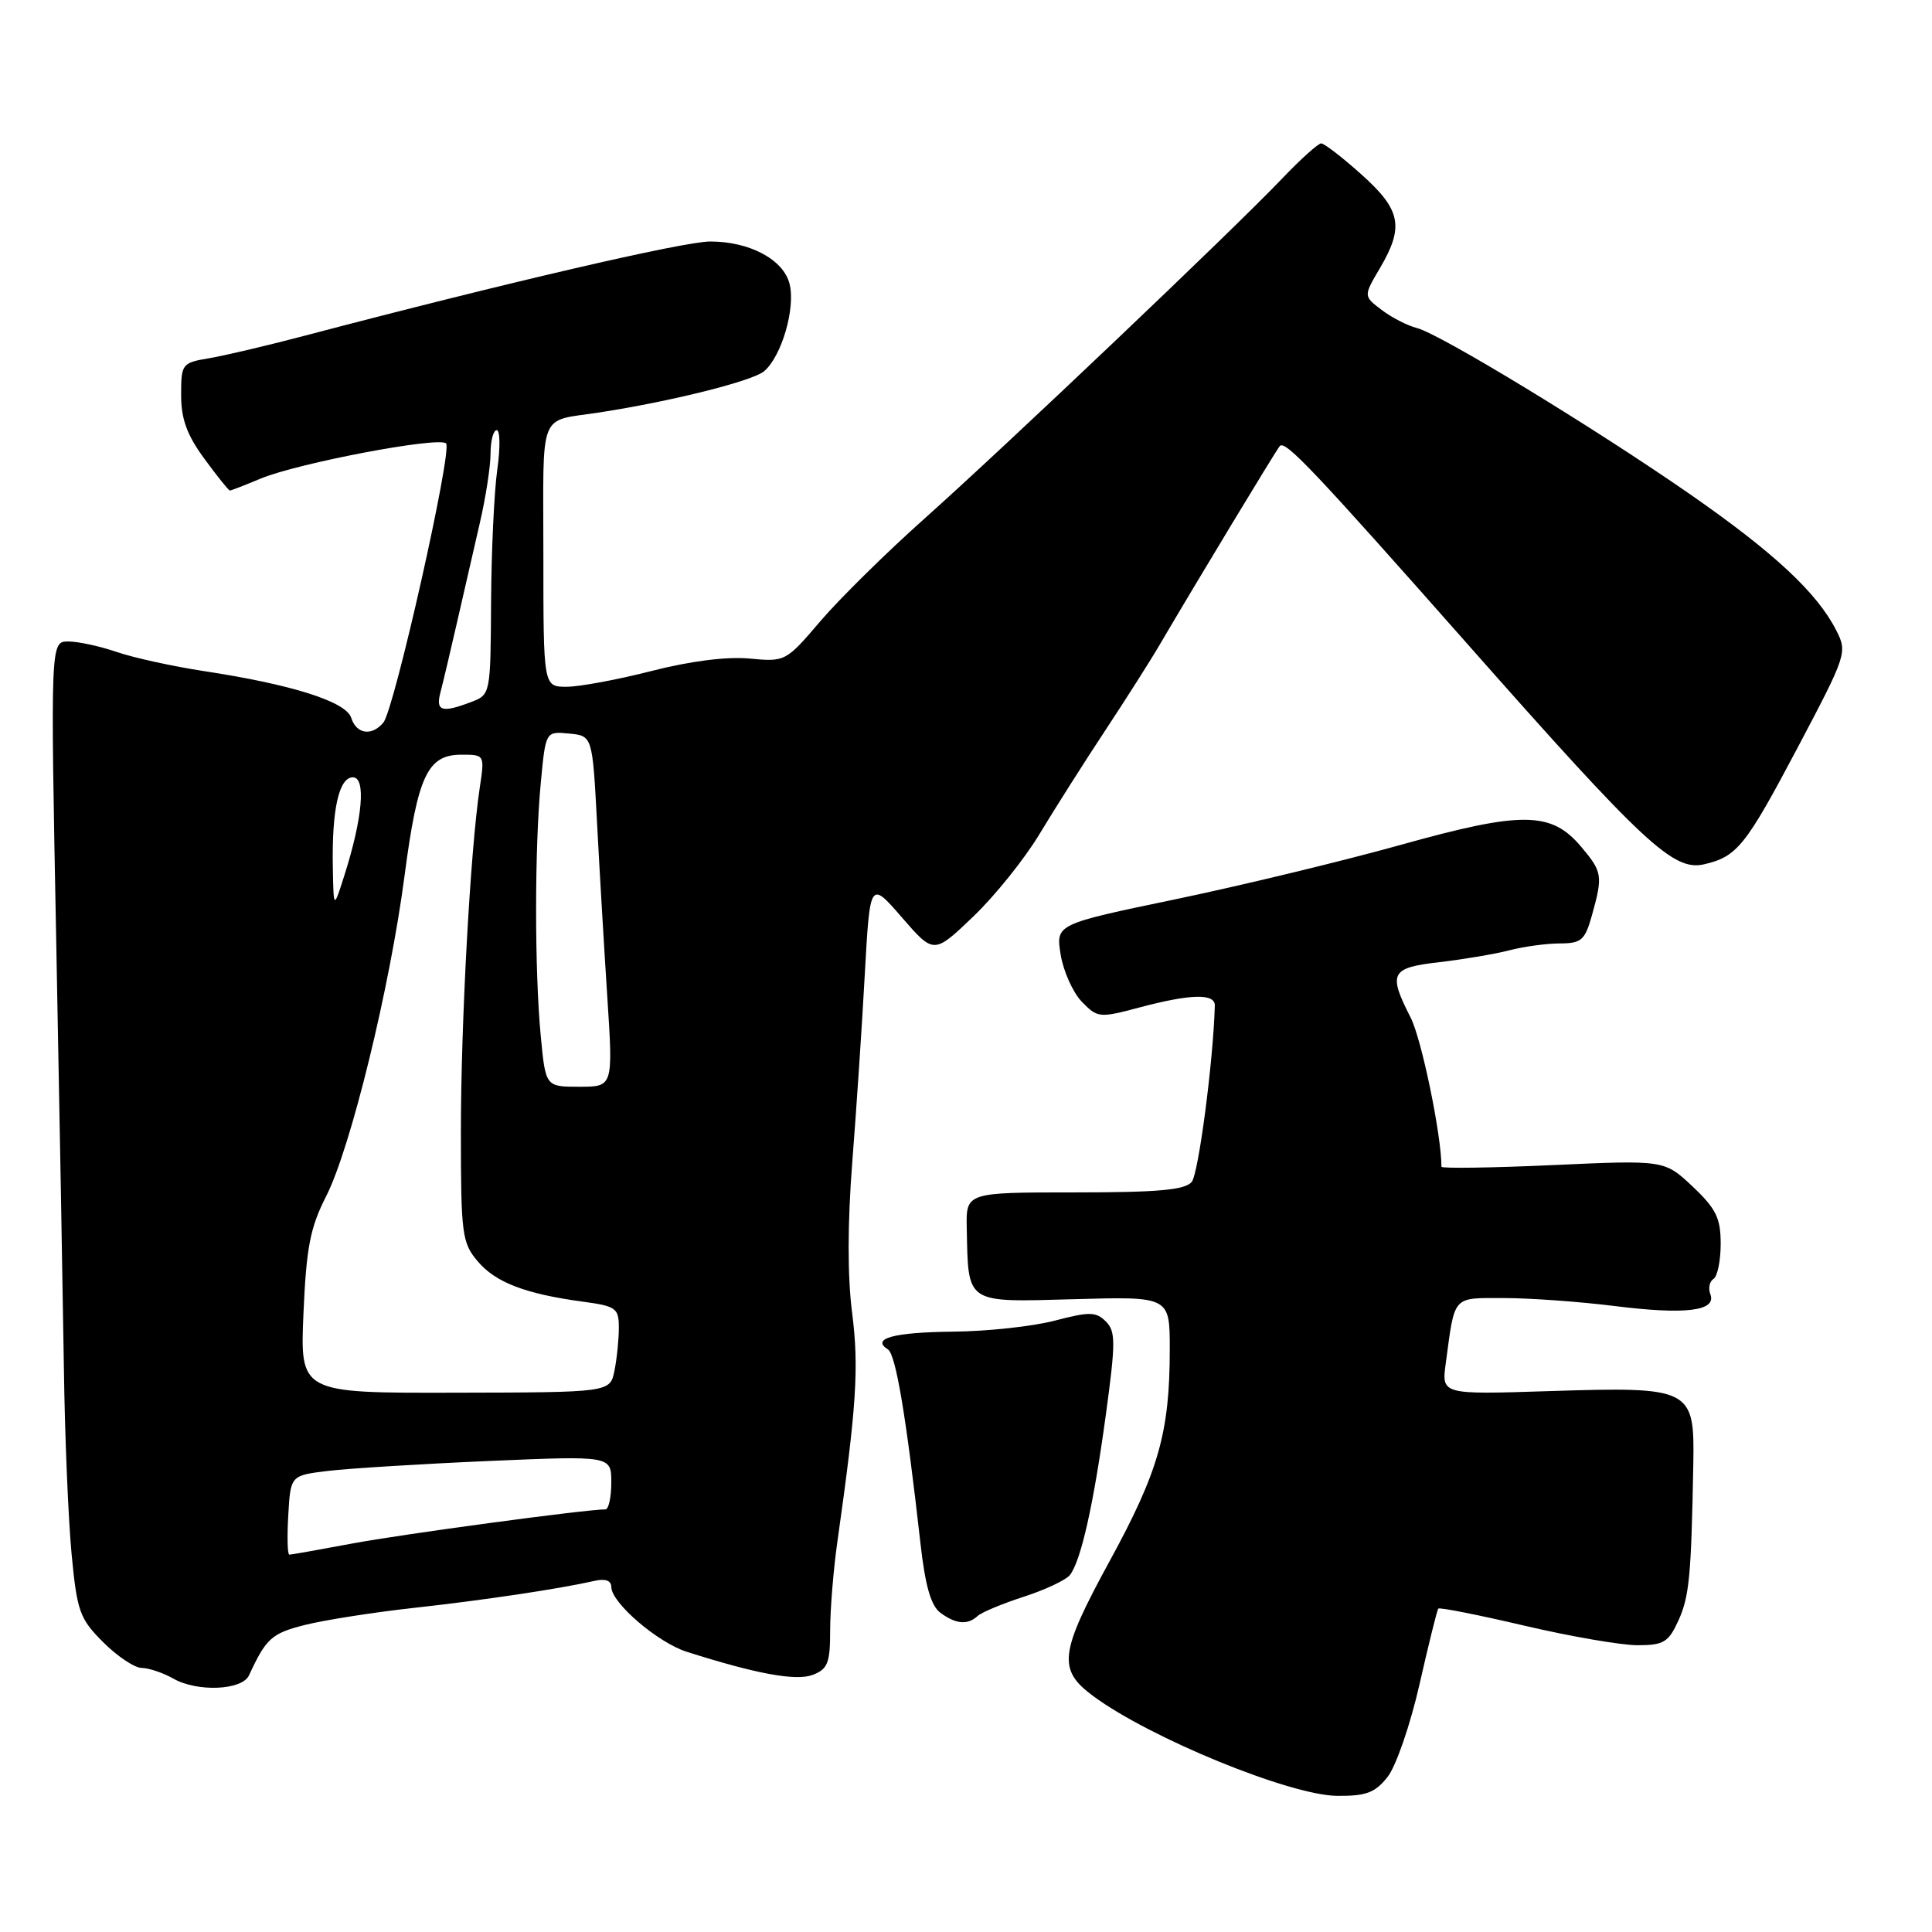 <?xml version="1.0" encoding="UTF-8" standalone="no"?>
<!DOCTYPE svg PUBLIC "-//W3C//DTD SVG 1.1//EN" "http://www.w3.org/Graphics/SVG/1.1/DTD/svg11.dtd" >
<svg xmlns="http://www.w3.org/2000/svg" xmlns:xlink="http://www.w3.org/1999/xlink" version="1.1" viewBox="0 0 256 256">
 <g >
 <path fill="currentColor"
d=" M 183.87 235.44 C 184.98 234.03 186.88 228.52 188.09 223.19 C 189.30 217.86 190.42 213.34 190.58 213.15 C 190.74 212.96 195.85 213.97 201.95 215.40 C 208.05 216.83 214.81 218.00 216.97 218.00 C 220.44 218.00 221.08 217.61 222.39 214.75 C 223.84 211.55 224.10 208.89 224.37 194.03 C 224.55 183.93 224.15 183.73 205.25 184.33 C 191.01 184.79 191.01 184.79 191.57 180.65 C 192.80 171.53 192.37 172.00 199.30 172.00 C 202.74 172.00 209.35 172.48 213.98 173.06 C 223.34 174.23 227.49 173.72 226.63 171.49 C 226.33 170.71 226.52 169.80 227.04 169.47 C 227.57 169.15 228.00 167.05 228.00 164.81 C 228.00 161.40 227.39 160.16 224.28 157.22 C 220.55 153.71 220.55 153.71 205.78 154.38 C 197.65 154.75 191.00 154.84 191.00 154.60 C 191.00 150.41 188.37 137.69 186.92 134.84 C 183.90 128.92 184.26 128.23 190.75 127.49 C 193.91 127.12 198.07 126.42 200.00 125.92 C 201.93 125.42 204.94 125.01 206.70 125.01 C 209.55 125.00 210.02 124.58 210.95 121.25 C 212.40 116.03 212.32 115.53 209.52 112.21 C 205.55 107.49 201.70 107.45 185.53 111.97 C 177.81 114.12 164.39 117.36 155.70 119.17 C 139.90 122.46 139.90 122.46 140.54 126.48 C 140.90 128.69 142.16 131.50 143.34 132.73 C 145.43 134.88 145.67 134.91 151.00 133.49 C 157.77 131.69 161.01 131.61 160.97 133.25 C 160.77 140.58 158.81 155.52 157.91 156.61 C 157.02 157.68 153.44 158.00 142.38 158.00 C 128.00 158.00 128.00 158.00 128.10 162.75 C 128.31 172.86 127.84 172.55 142.30 172.15 C 155.00 171.79 155.00 171.79 155.00 178.76 C 155.00 189.78 153.54 194.94 147.03 206.86 C 140.37 219.07 140.11 221.23 144.86 224.74 C 152.41 230.32 170.94 237.90 177.18 237.96 C 181.03 237.99 182.21 237.55 183.87 235.44 Z  M 32.99 222.00 C 35.26 217.09 35.99 216.43 40.38 215.32 C 42.96 214.67 49.44 213.65 54.78 213.06 C 64.20 212.02 74.13 210.53 78.75 209.48 C 80.21 209.14 81.00 209.43 81.00 210.28 C 81.00 212.37 87.15 217.65 91.00 218.87 C 100.23 221.81 105.48 222.77 107.69 221.93 C 109.68 221.17 110.00 220.35 110.00 216.04 C 110.00 213.29 110.43 207.99 110.96 204.27 C 113.50 186.35 113.83 181.16 112.91 173.96 C 112.29 169.16 112.30 162.04 112.93 154.00 C 113.47 147.12 114.22 135.92 114.59 129.09 C 115.28 116.69 115.28 116.69 119.51 121.57 C 123.74 126.44 123.74 126.44 128.94 121.47 C 131.80 118.74 135.77 113.80 137.75 110.50 C 139.74 107.20 143.64 101.04 146.43 96.82 C 149.22 92.59 152.51 87.42 153.73 85.32 C 158.26 77.59 169.19 59.49 169.59 59.09 C 170.33 58.33 174.18 62.40 194.59 85.50 C 217.82 111.79 221.74 115.45 225.77 114.53 C 230.17 113.52 231.28 112.15 238.23 99.00 C 244.71 86.73 244.80 86.44 243.30 83.50 C 240.76 78.53 235.06 73.22 224.00 65.53 C 211.34 56.74 190.81 44.24 187.73 43.46 C 186.50 43.15 184.41 42.08 183.08 41.07 C 180.66 39.24 180.66 39.24 182.83 35.56 C 186.08 30.05 185.65 27.82 180.40 23.12 C 177.87 20.85 175.47 19.00 175.06 19.00 C 174.66 19.00 172.29 21.14 169.80 23.75 C 163.32 30.55 133.12 59.25 122.43 68.78 C 117.44 73.23 111.27 79.31 108.72 82.29 C 104.13 87.67 104.05 87.71 99.29 87.26 C 96.30 86.98 91.43 87.60 86.33 88.91 C 81.84 90.06 76.78 91.00 75.08 91.00 C 72.00 91.00 72.00 91.00 72.00 73.52 C 72.00 53.94 71.21 55.93 79.50 54.64 C 89.06 53.16 99.74 50.48 101.26 49.18 C 103.58 47.19 105.43 40.83 104.62 37.61 C 103.81 34.39 99.33 32.00 94.11 32.00 C 90.58 32.00 66.75 37.54 40.50 44.45 C 35.55 45.76 29.81 47.11 27.75 47.46 C 24.10 48.07 24.00 48.21 24.00 52.35 C 24.00 55.53 24.78 57.66 27.09 60.80 C 28.78 63.11 30.30 65.00 30.46 65.00 C 30.62 65.00 32.45 64.29 34.53 63.42 C 39.46 61.36 58.22 57.80 59.11 58.76 C 59.97 59.67 52.26 93.98 50.80 95.74 C 49.28 97.58 47.22 97.28 46.54 95.12 C 45.86 92.97 38.70 90.70 27.00 88.92 C 22.88 88.29 17.68 87.15 15.47 86.39 C 13.25 85.63 10.36 85.00 9.05 85.00 C 6.68 85.00 6.68 85.00 7.46 125.25 C 7.89 147.39 8.34 172.70 8.47 181.50 C 8.59 190.30 9.05 201.26 9.48 205.85 C 10.21 213.54 10.55 214.48 13.67 217.60 C 15.54 219.47 17.84 221.01 18.78 221.01 C 19.73 221.02 21.62 221.66 23.00 222.44 C 26.17 224.23 32.08 223.97 32.99 222.00 Z  M 129.55 214.12 C 130.07 213.64 132.83 212.49 135.67 211.57 C 138.52 210.65 141.26 209.35 141.77 208.70 C 143.24 206.79 144.91 199.35 146.52 187.54 C 147.84 177.85 147.84 176.41 146.53 175.10 C 145.23 173.80 144.35 173.79 139.77 174.99 C 136.87 175.75 130.82 176.41 126.32 176.45 C 118.41 176.53 115.38 177.36 117.65 178.80 C 118.70 179.47 120.06 187.57 121.96 204.46 C 122.60 210.17 123.36 212.79 124.62 213.71 C 126.68 215.22 128.22 215.35 129.55 214.12 Z  M 38.20 200.75 C 38.50 195.50 38.50 195.50 43.50 194.90 C 46.25 194.57 55.81 193.98 64.75 193.59 C 81.00 192.89 81.00 192.89 81.00 196.44 C 81.00 198.40 80.65 200.00 80.22 200.00 C 77.65 200.00 53.23 203.29 46.64 204.53 C 42.32 205.34 38.58 206.00 38.34 206.00 C 38.09 206.00 38.03 203.64 38.20 200.75 Z  M 40.21 174.04 C 40.59 165.28 41.10 162.66 43.22 158.50 C 46.46 152.14 51.66 130.90 53.61 116.00 C 55.35 102.78 56.65 100.00 61.14 100.00 C 64.22 100.00 64.23 100.01 63.57 104.37 C 62.32 112.69 61.07 135.56 61.07 150.00 C 61.07 163.51 61.22 164.68 63.29 167.12 C 65.65 169.93 69.62 171.45 77.25 172.48 C 81.64 173.07 82.00 173.34 82.00 175.94 C 82.00 177.48 81.74 180.04 81.42 181.62 C 80.84 184.50 80.84 184.50 60.30 184.54 C 39.76 184.59 39.76 184.59 40.21 174.04 Z  M 71.65 137.25 C 70.83 128.58 70.83 112.40 71.66 103.70 C 72.30 96.90 72.30 96.90 75.40 97.20 C 78.50 97.50 78.50 97.50 79.11 109.00 C 79.44 115.33 80.06 125.79 80.48 132.25 C 81.24 144.00 81.24 144.00 76.76 144.00 C 72.29 144.00 72.29 144.00 71.65 137.25 Z  M 44.10 114.88 C 43.96 107.24 44.92 103.00 46.76 103.00 C 48.52 103.00 48.05 108.40 45.63 116.00 C 44.20 120.50 44.20 120.50 44.10 114.88 Z  M 58.36 91.75 C 58.69 90.51 59.67 86.35 60.55 82.50 C 61.43 78.65 62.79 72.73 63.57 69.34 C 64.36 65.95 65.00 61.78 65.00 60.09 C 65.00 58.39 65.37 57.00 65.82 57.00 C 66.27 57.00 66.30 59.36 65.89 62.25 C 65.48 65.14 65.11 73.02 65.07 79.77 C 65.00 92.00 64.99 92.05 62.43 93.02 C 58.55 94.50 57.70 94.24 58.36 91.75 Z "/>
</g>
</svg>